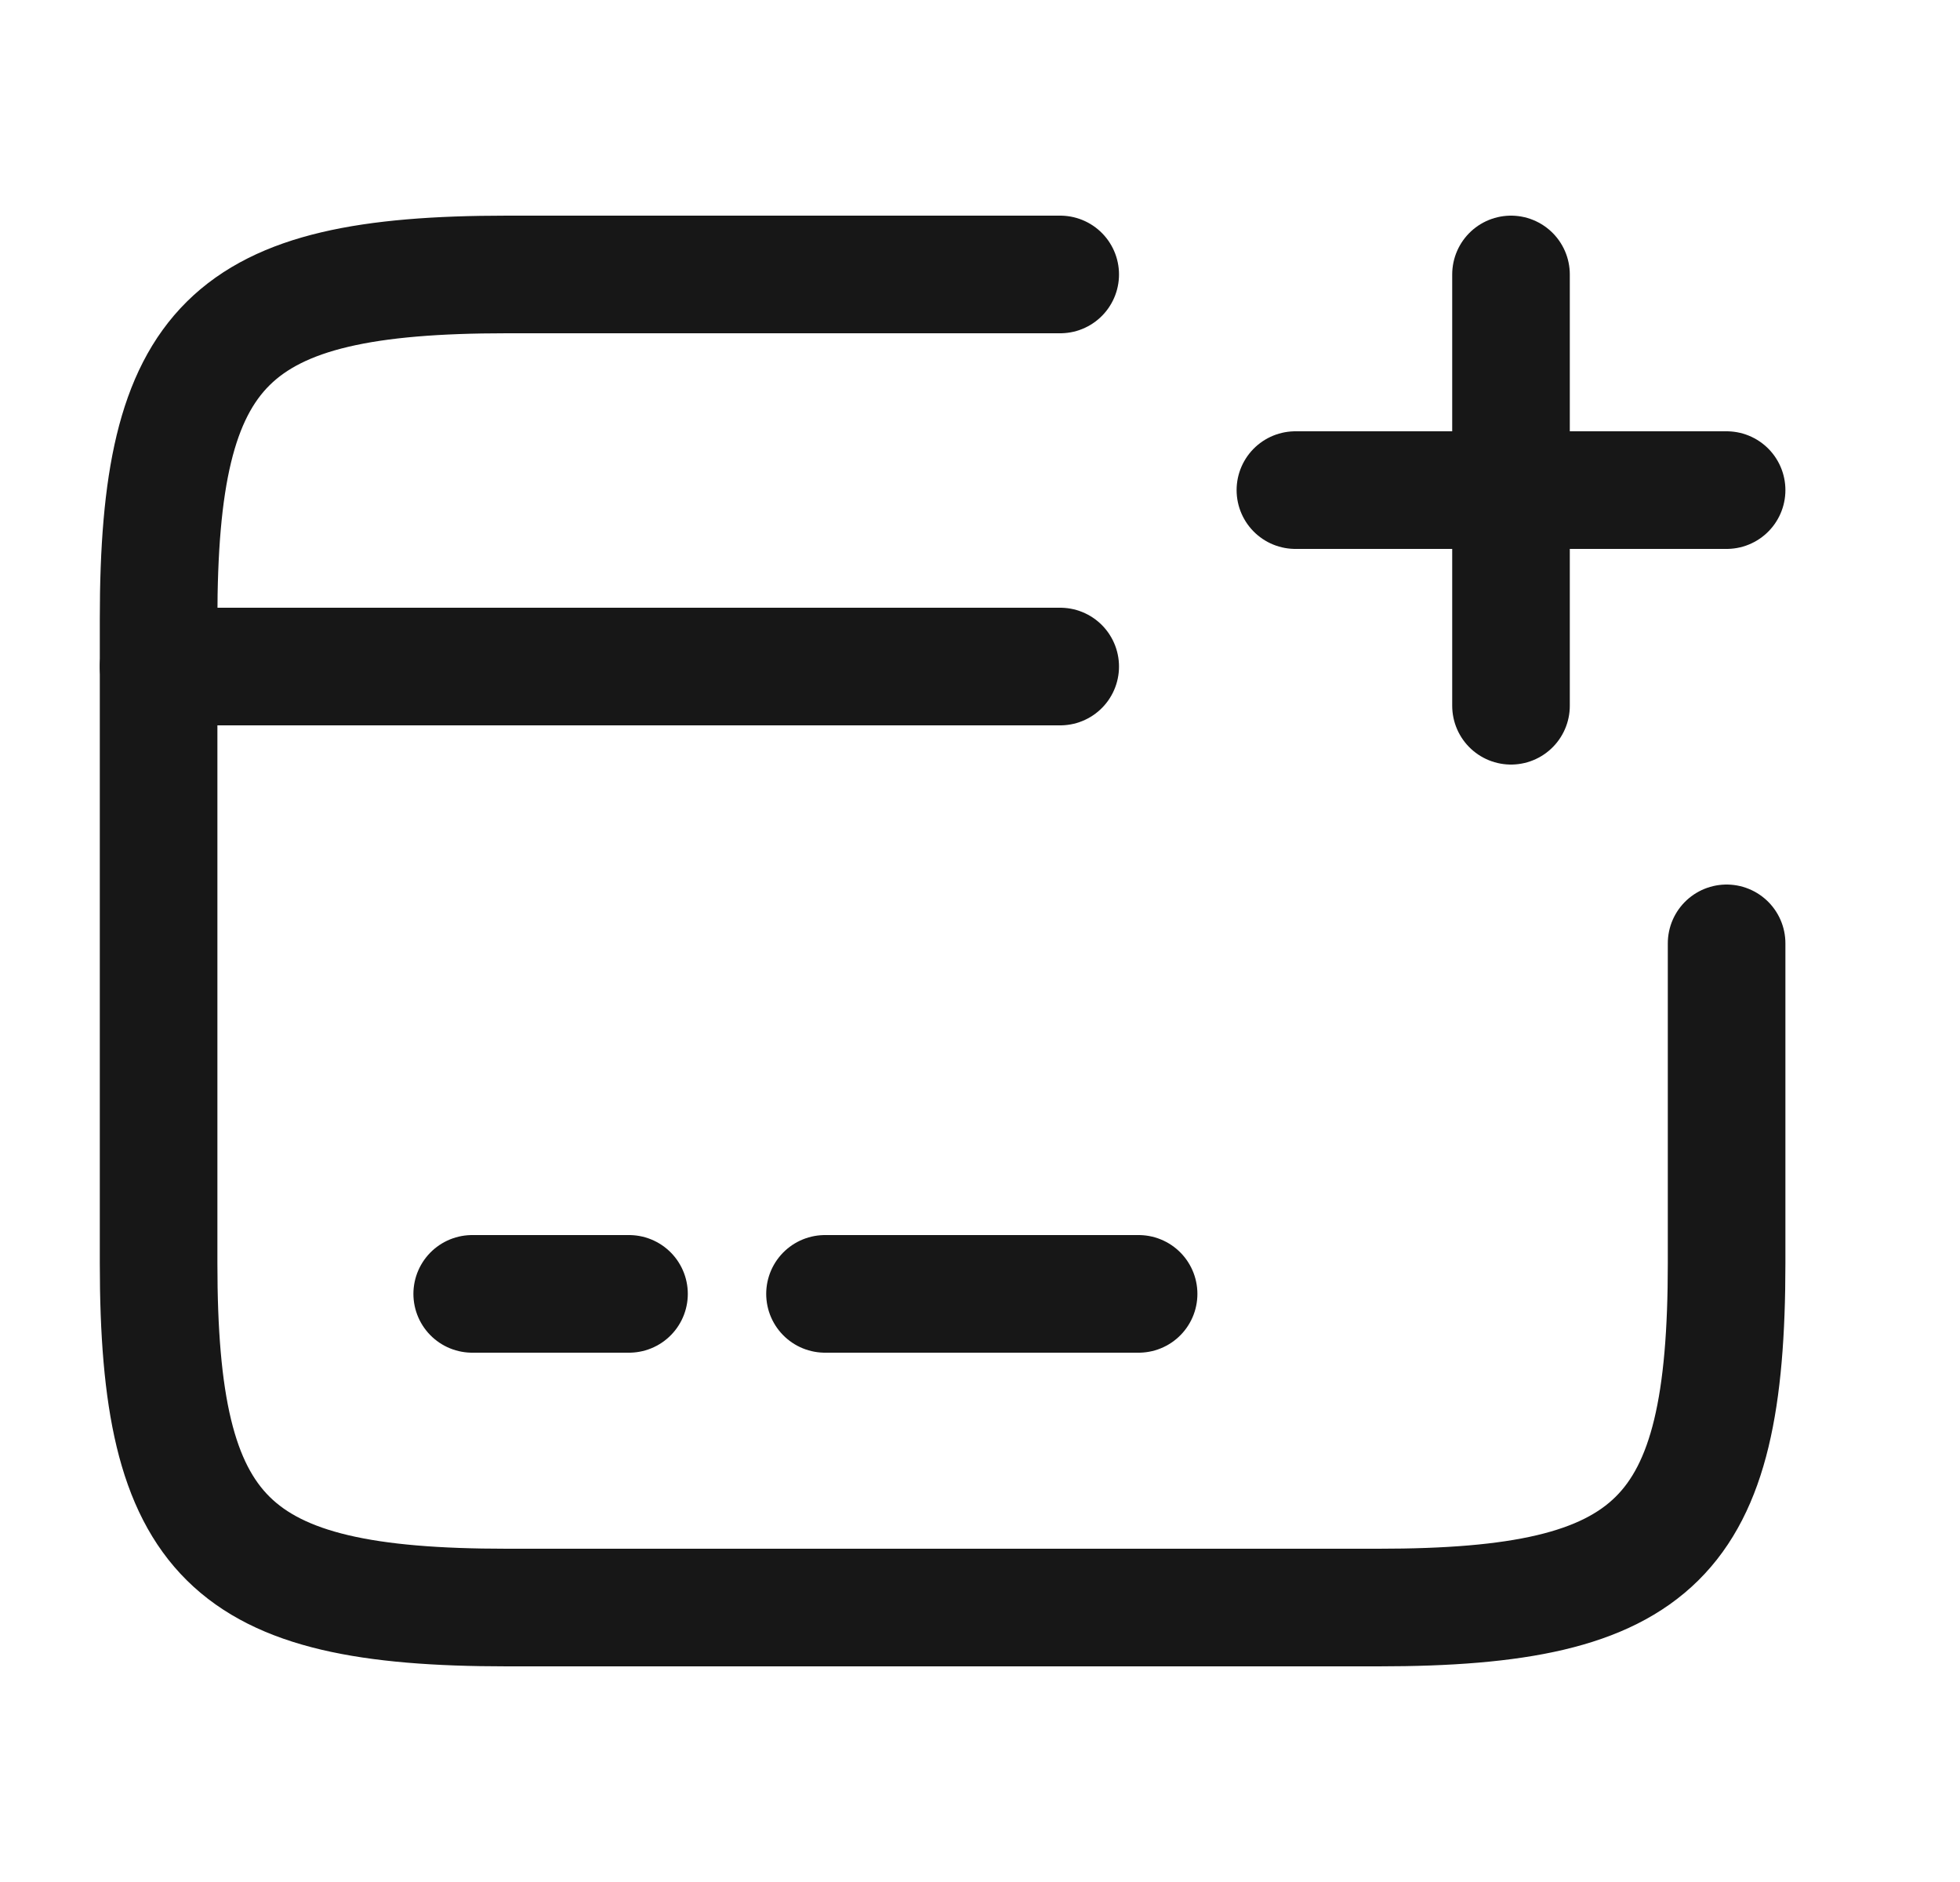 <svg width="25" height="24" viewBox="0 0 25 24" fill="none" xmlns="http://www.w3.org/2000/svg">
<path d="M2.023 8.5H13.523" stroke="#171717" stroke-width="1.5" stroke-miterlimit="10" stroke-linecap="round" stroke-linejoin="round"/>
<path d="M6.023 16.5H8.023" stroke="#171717" stroke-width="1.5" stroke-miterlimit="10" stroke-linecap="round" stroke-linejoin="round"/>
<path d="M10.523 16.5H14.523" stroke="#171717" stroke-width="1.5" stroke-miterlimit="10" stroke-linecap="round" stroke-linejoin="round"/>
<path d="M22.023 12.03V16.11C22.023 19.62 21.133 20.5 17.583 20.5H6.463C2.913 20.5 2.023 19.62 2.023 16.11V7.89C2.023 4.38 2.913 3.5 6.463 3.5H13.523" stroke="#171717" stroke-width="1.5" stroke-linecap="round" stroke-linejoin="round"/>
<path d="M16.523 6.25H22.023" stroke="#171717" stroke-width="1.5" stroke-linecap="round"/>
<path d="M19.273 9V3.5" stroke="#171717" stroke-width="1.5" stroke-linecap="round"/>
</svg>
